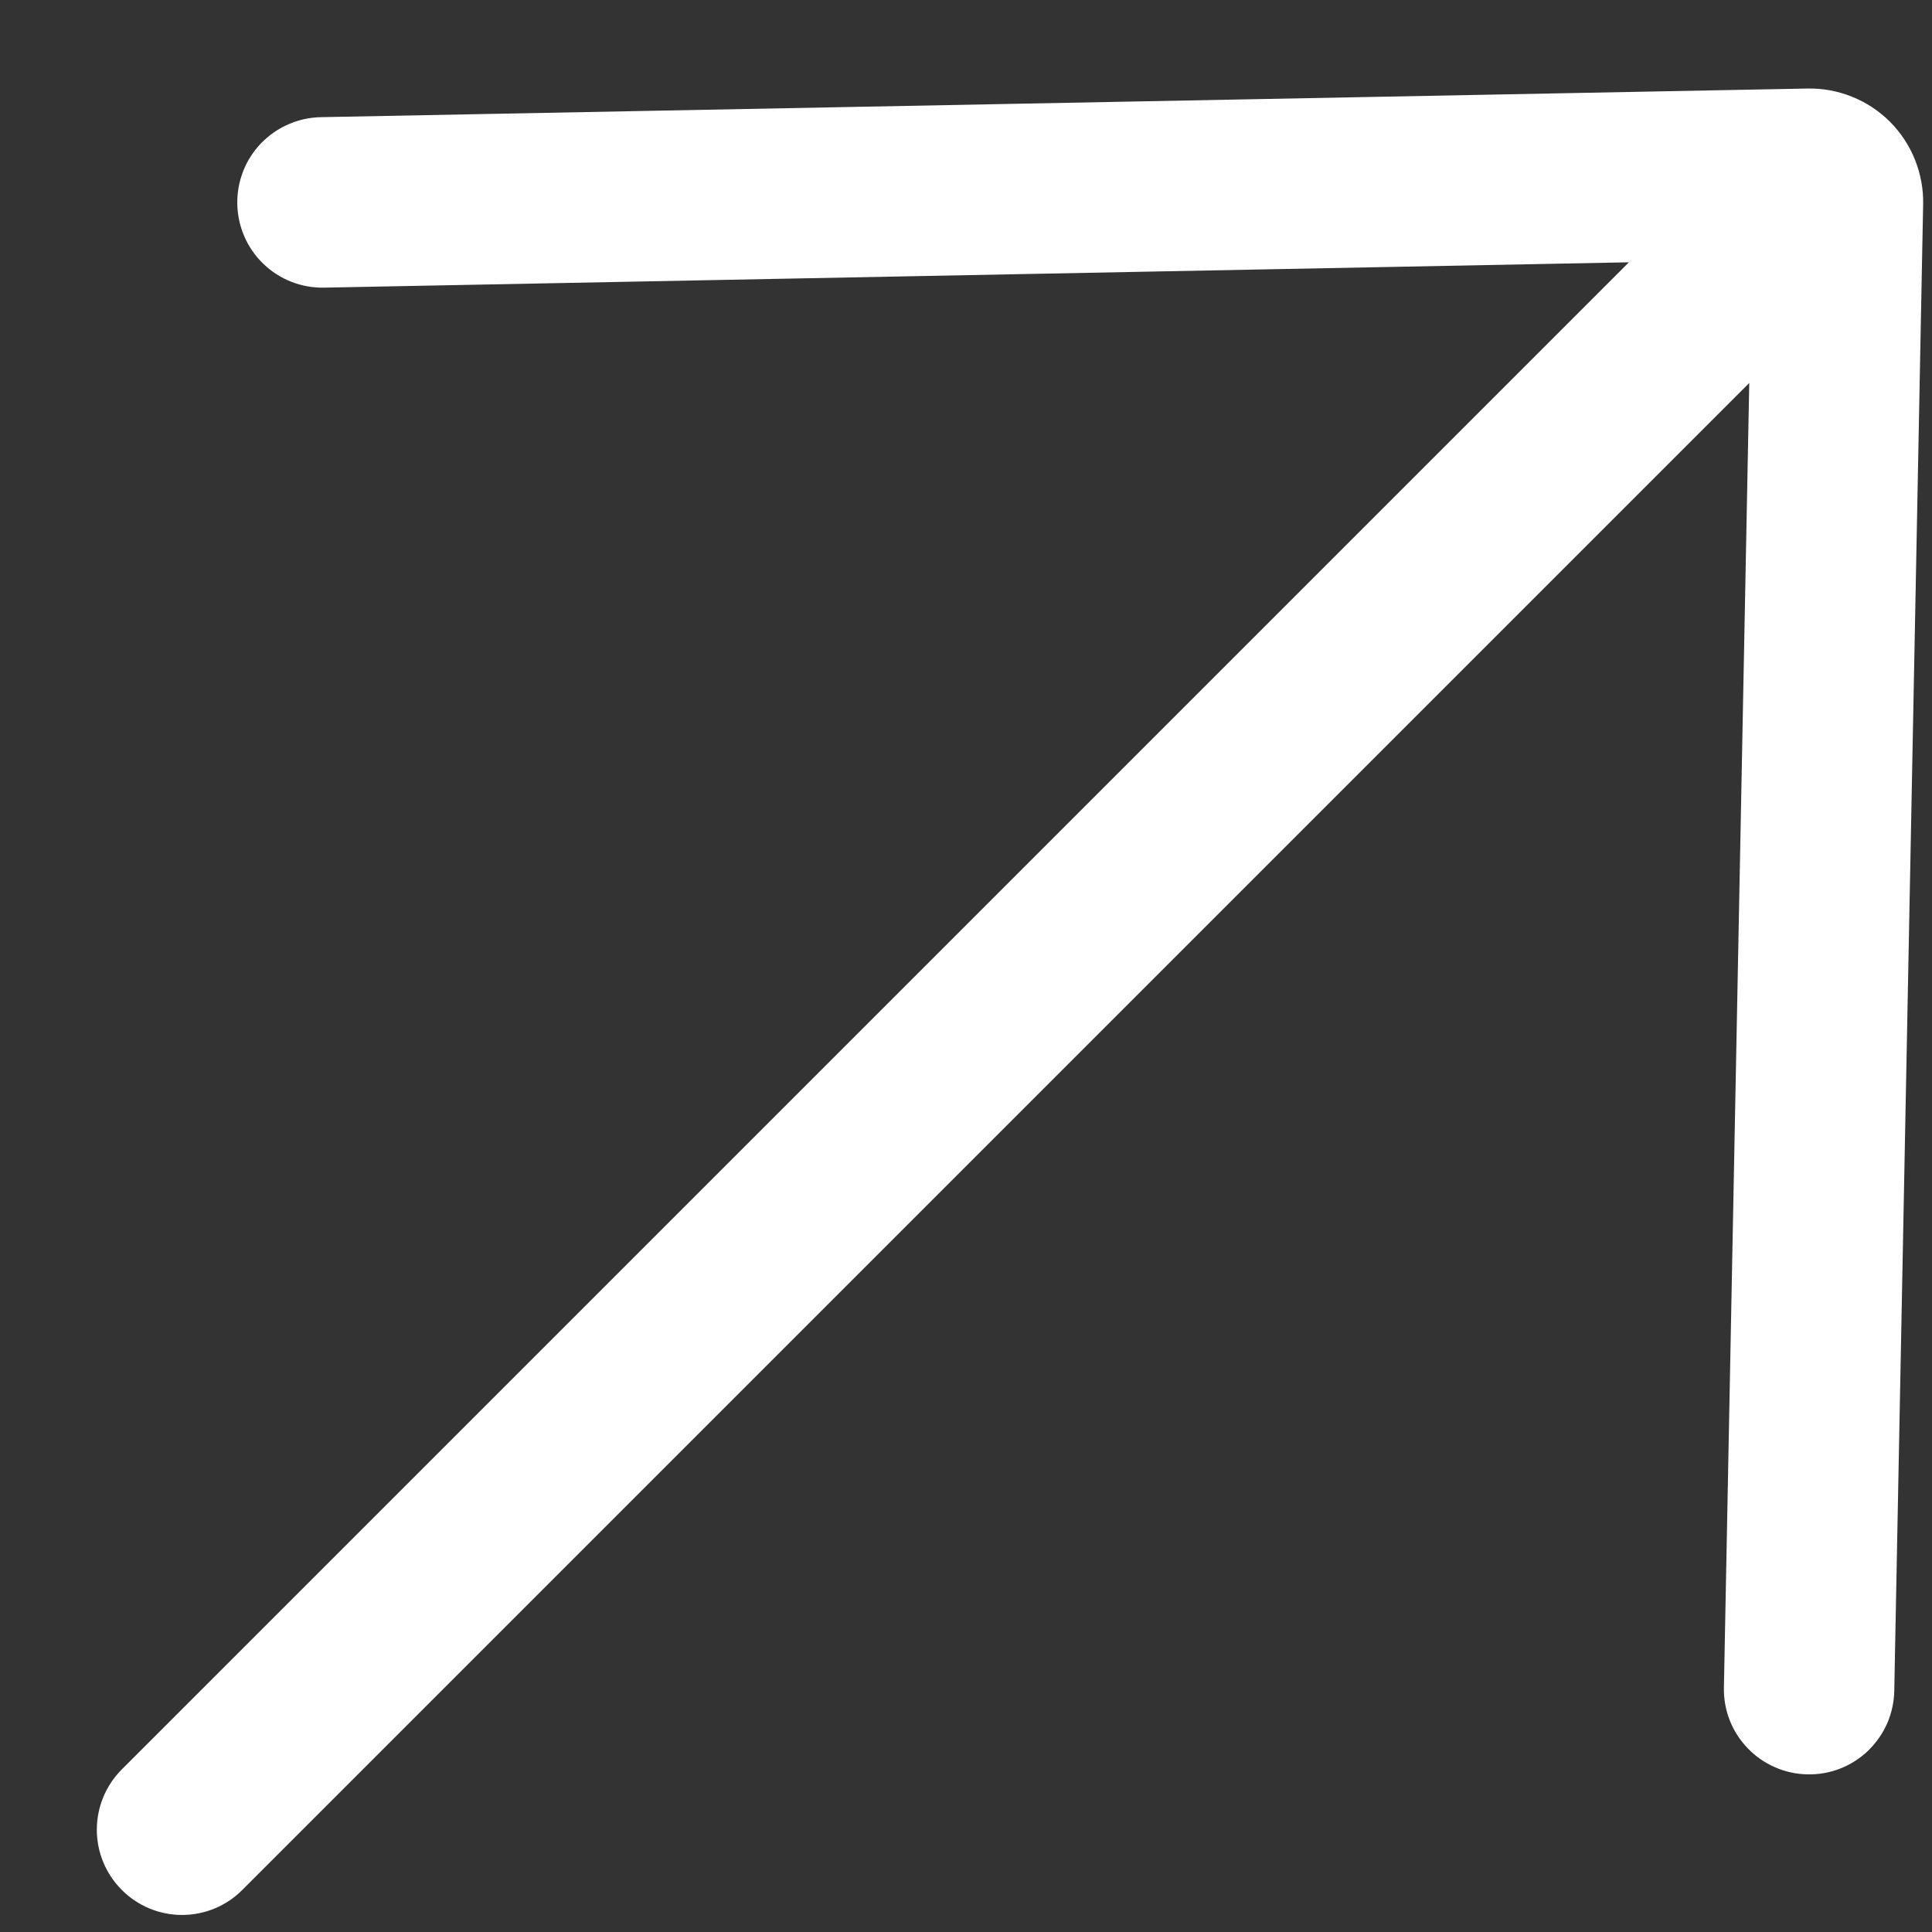 <svg width="17" height="17" viewBox="0 0 17 17" fill="none" xmlns="http://www.w3.org/2000/svg">
<rect x="0" y="0" width="17" height="17" fill="#333333" stroke="none"/>
<path d="M2.823 1.031C2.725 1.033 2.628 1.054 2.537 1.094C2.447 1.133 2.366 1.19 2.297 1.261C2.159 1.404 2.084 1.597 2.088 1.796C2.092 1.994 2.174 2.184 2.318 2.322C2.461 2.46 2.653 2.535 2.852 2.531L14.333 2.308L1.072 15.569C0.931 15.71 0.852 15.901 0.852 16.1C0.852 16.299 0.931 16.489 1.072 16.63C1.212 16.771 1.403 16.85 1.602 16.85C1.801 16.85 1.992 16.771 2.132 16.63L15.392 3.37L15.169 14.849C15.167 14.947 15.184 15.045 15.22 15.137C15.256 15.229 15.31 15.312 15.378 15.383C15.446 15.454 15.528 15.511 15.618 15.55C15.708 15.59 15.806 15.611 15.904 15.613C16.003 15.615 16.1 15.598 16.192 15.562C16.284 15.526 16.368 15.472 16.439 15.404C16.509 15.335 16.566 15.254 16.606 15.164C16.645 15.073 16.666 14.976 16.668 14.878L16.922 1.798C16.925 1.663 16.9 1.53 16.85 1.405C16.8 1.28 16.725 1.167 16.63 1.071C16.534 0.976 16.421 0.901 16.296 0.851C16.172 0.801 16.038 0.776 15.903 0.779L2.823 1.031Z" fill="white"/>
</svg>

